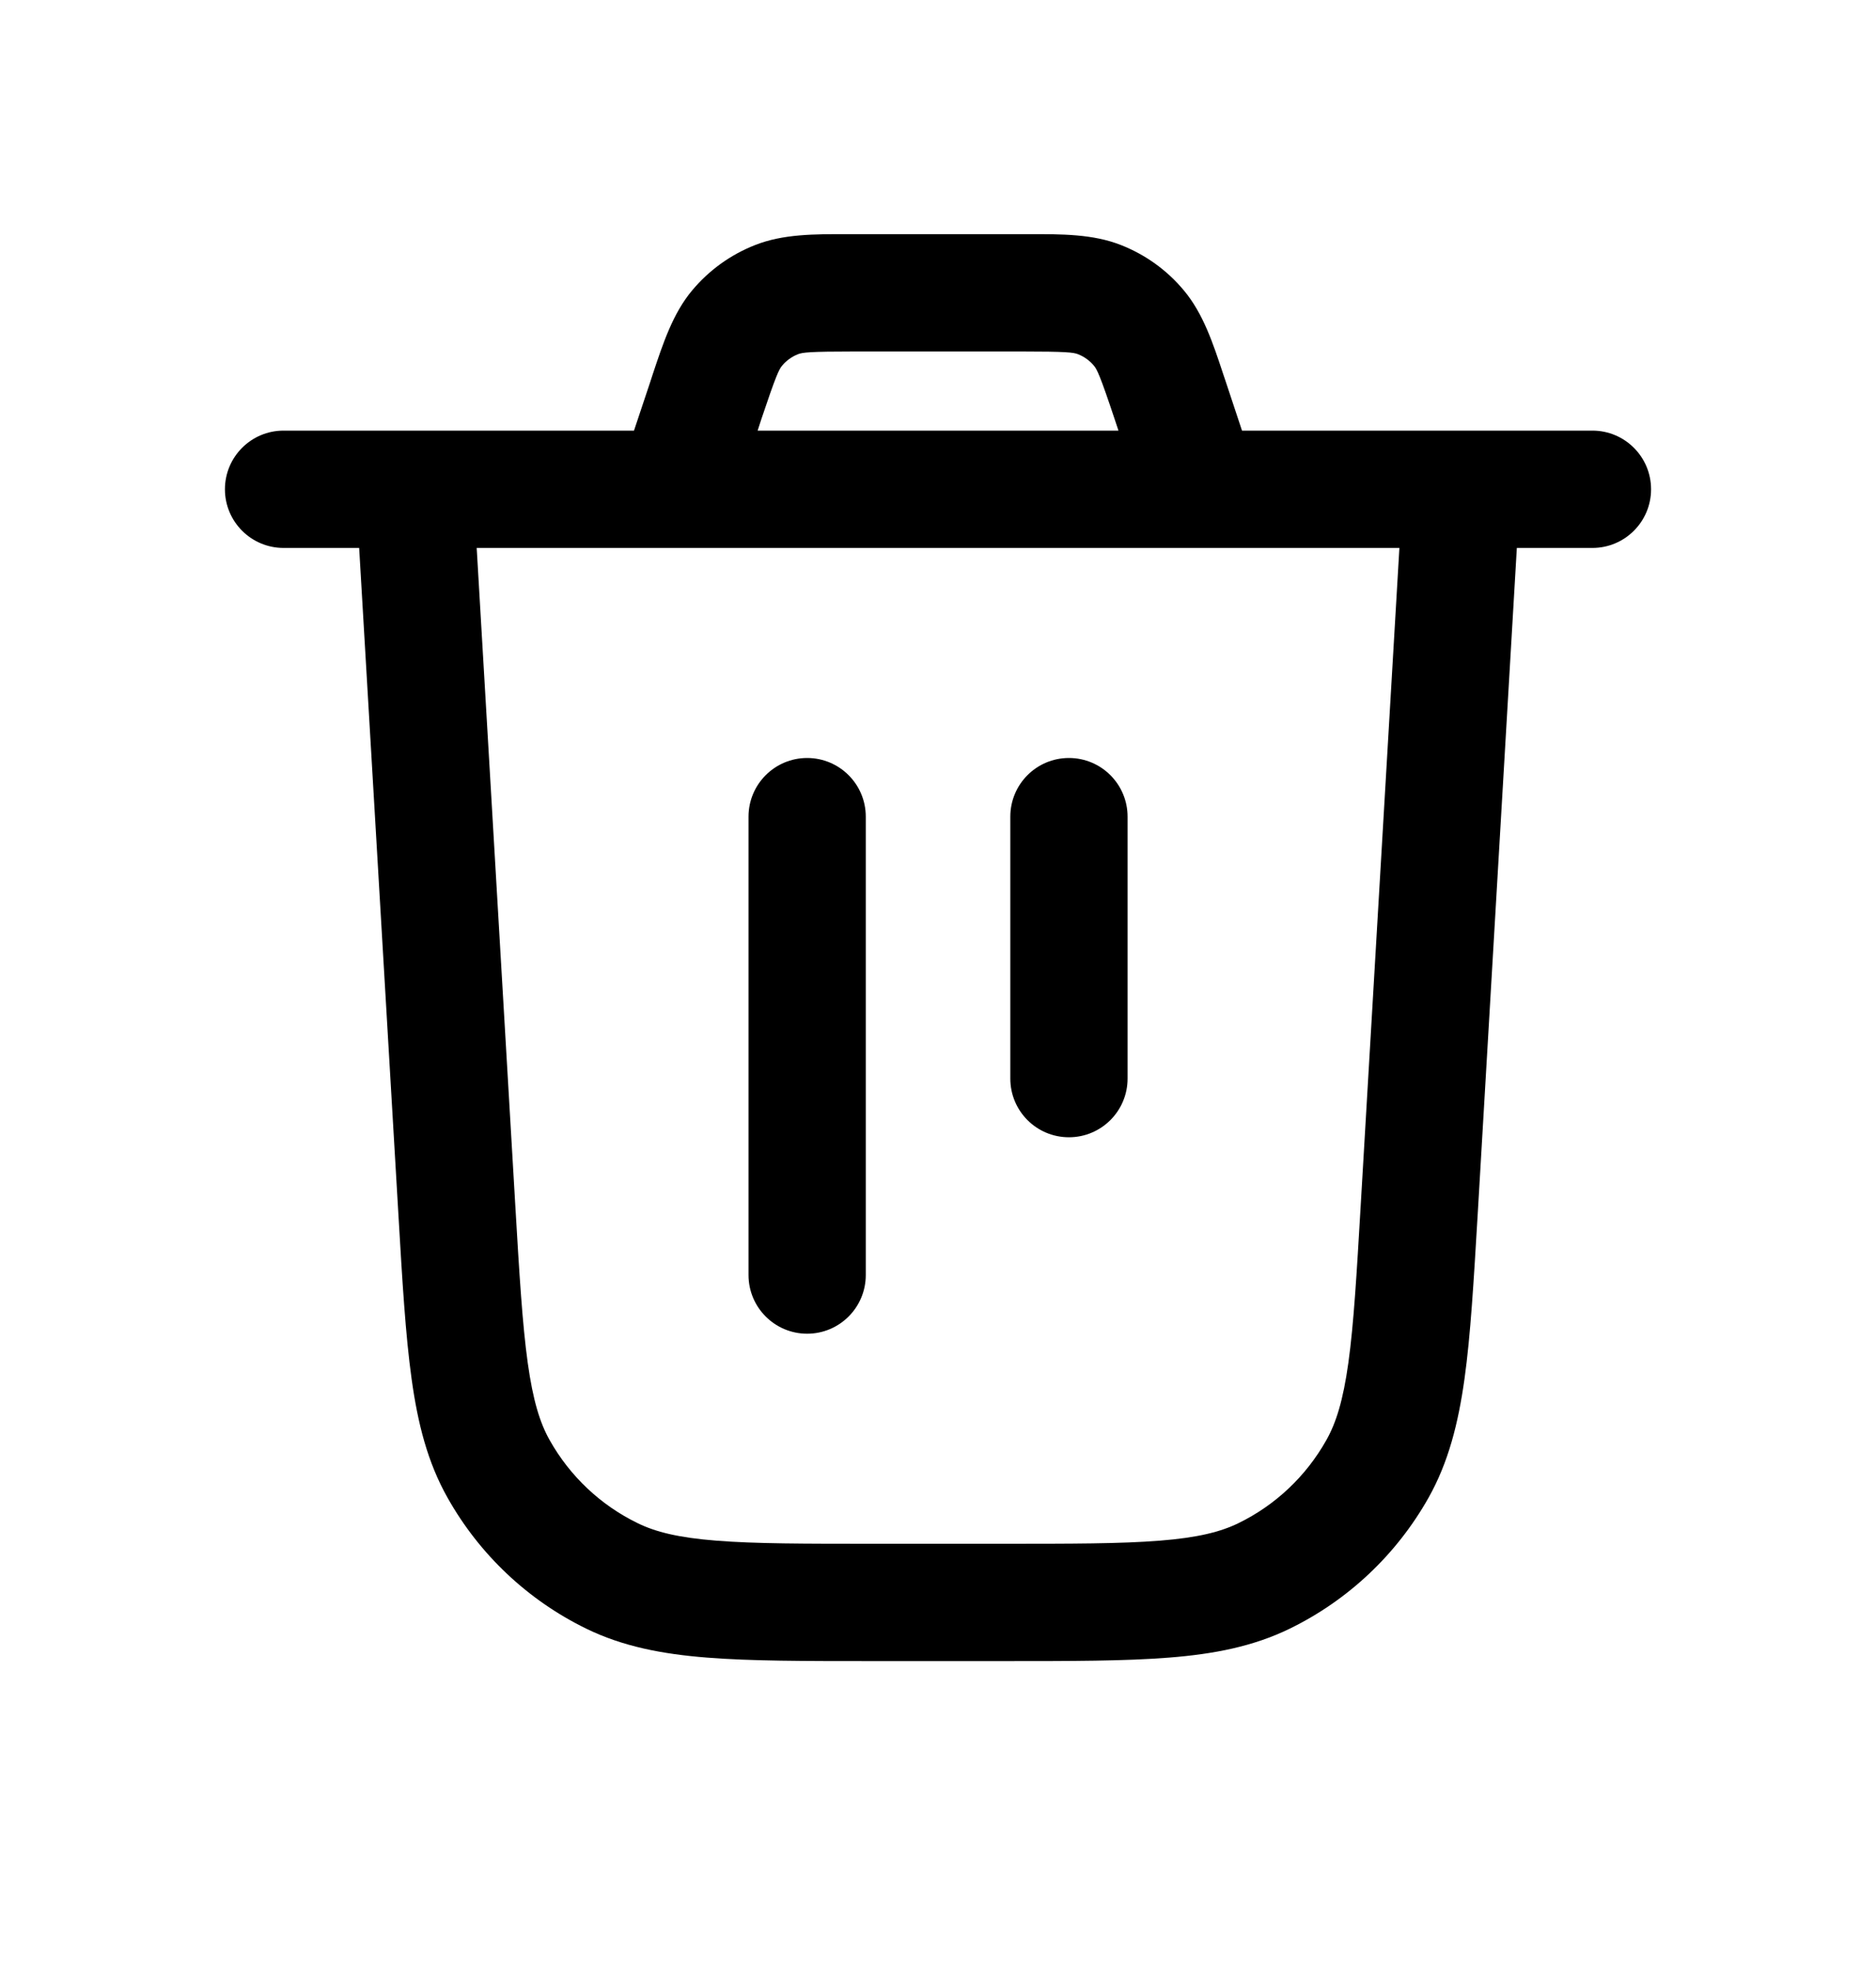 <svg id="trash" viewBox="0 0 20 21" xmlns="http://www.w3.org/2000/svg">
    <path d="M9.23 8.701C9.23 8.356 8.95 8.076 8.605 8.076C8.26 8.076 7.98 8.356 7.98 8.701V13.585C7.98 13.93 8.26 14.21 8.605 14.21C8.95 14.21 9.23 13.93 9.23 13.585V8.701Z"/>
    <path d="M11.396 8.076C11.741 8.076 12.021 8.356 12.021 8.701V11.492C12.021 11.837 11.741 12.117 11.396 12.117C11.05 12.117 10.771 11.837 10.771 11.492V8.701C10.771 8.356 11.05 8.076 11.396 8.076Z"/>
    <path fill-rule="evenodd" clip-rule="evenodd" d="M9.114 2.495L9.033 2.495C8.682 2.494 8.348 2.493 8.05 2.611C7.789 2.713 7.559 2.879 7.379 3.094C7.173 3.34 7.069 3.657 6.958 3.99L6.933 4.067L6.759 4.588H3.023C2.678 4.588 2.398 4.868 2.398 5.213C2.398 5.558 2.678 5.838 3.023 5.838H3.829L4.247 12.933C4.289 13.651 4.323 14.226 4.388 14.691C4.454 15.169 4.559 15.581 4.771 15.957C5.111 16.562 5.627 17.049 6.251 17.353C6.639 17.542 7.057 17.623 7.538 17.661C8.005 17.698 8.582 17.698 9.3 17.698H10.7C11.419 17.698 11.995 17.698 12.463 17.661C12.944 17.623 13.361 17.542 13.749 17.353C14.373 17.049 14.889 16.562 15.23 15.957C15.441 15.581 15.546 15.169 15.613 14.691C15.678 14.226 15.711 13.651 15.754 12.933L16.171 5.838H16.977C17.322 5.838 17.602 5.558 17.602 5.213C17.602 4.868 17.322 4.588 16.977 4.588H13.241L13.068 4.067L13.042 3.99C12.932 3.657 12.827 3.34 12.621 3.094C12.442 2.879 12.211 2.713 11.951 2.611C11.652 2.493 11.319 2.494 10.968 2.495L10.886 2.495H9.114ZM12.776 5.838C12.786 5.838 12.796 5.838 12.805 5.838H14.919L14.507 12.834C14.463 13.583 14.432 14.109 14.375 14.519C14.319 14.921 14.244 15.16 14.14 15.344C13.924 15.728 13.597 16.037 13.202 16.229C13.011 16.322 12.768 16.383 12.364 16.415C11.951 16.448 11.425 16.448 10.674 16.448H9.327C8.576 16.448 8.049 16.448 7.637 16.415C7.232 16.383 6.989 16.322 6.799 16.229C6.403 16.037 6.076 15.728 5.86 15.344C5.756 15.16 5.682 14.921 5.626 14.519C5.569 14.109 5.537 13.583 5.493 12.834L5.082 5.838H7.195C7.205 5.838 7.214 5.838 7.224 5.838H12.776ZM11.924 4.588L11.882 4.462C11.728 4 11.695 3.935 11.662 3.896C11.617 3.842 11.559 3.8 11.493 3.774C11.445 3.755 11.374 3.745 10.886 3.745H9.114C8.627 3.745 8.555 3.755 8.507 3.774C8.441 3.8 8.383 3.842 8.338 3.896C8.305 3.935 8.273 4 8.118 4.462L8.077 4.588H11.924Z"/>
</svg>